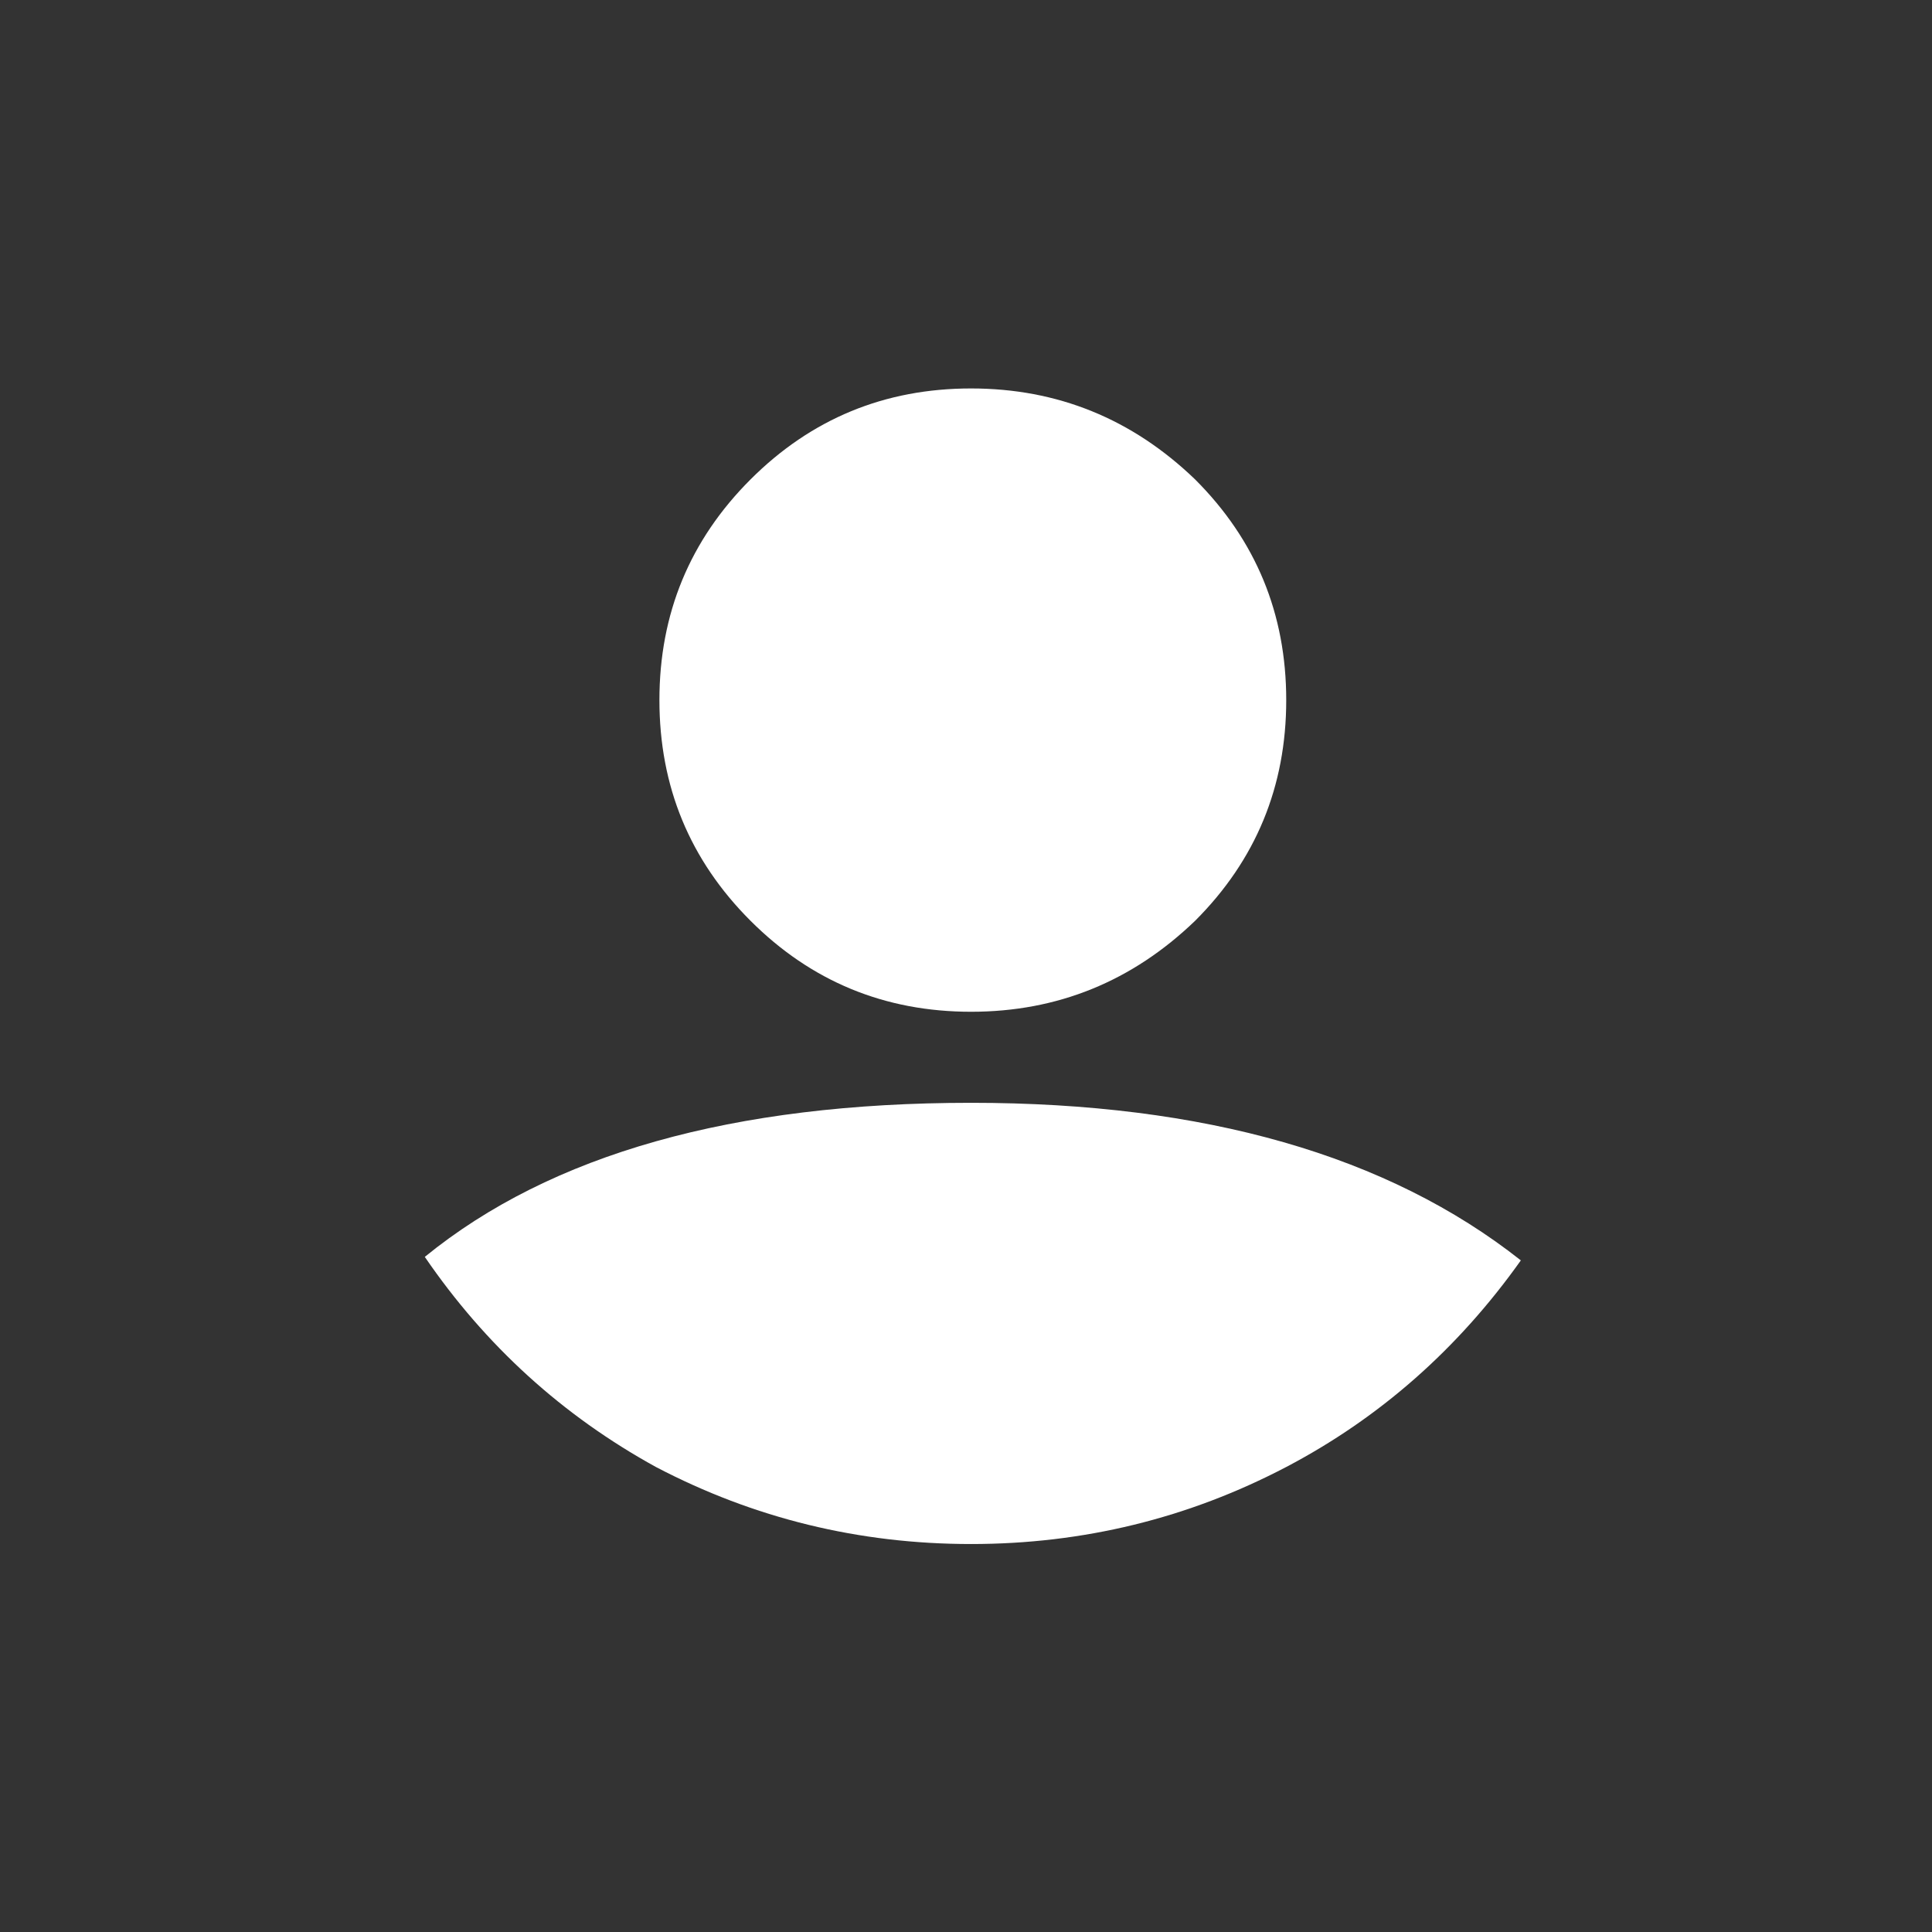 
<svg xmlns="http://www.w3.org/2000/svg" version="1.1" xmlns:xlink="http://www.w3.org/1999/xlink" preserveAspectRatio="none" x="0px" y="0px" width="32px" height="32px" viewBox="0 0 32 32">
<rect x="0" y="0" width="32" height="32" fill="#333333" stroke="none"/>
<defs>
<g id="Layer0_0_MEMBER_0_FILL">
<path fill="#FFFFFF" stroke="none" d="
M 140.65 271.85
Q 140.65 270 139.35 268.7 138 267.4 136.15 267.4 134.3 267.4 133 268.7 131.7 270 131.7 271.85 131.7 273.7 133 275 134.3 276.3 136.15 276.3 138 276.3 139.35 275 140.65 273.7 140.65 271.85 Z"/>
</g>

<g id="Layer0_0_MEMBER_1_MEMBER_0_MEMBER_0_FILL">
<path fill="#FFFFFF" stroke="none" d="
M 144 279.85
Q 141.15 277.6 136.15 277.6 131.05 277.6 128.35 279.8 129.65 281.7 131.65 282.8 133.75 283.9 136.15 283.9 138.55 283.9 140.65 282.8 142.65 281.75 144 279.85 Z"/>
</g>
</defs>

<g transform="matrix( 1.16, 0, 0, 1.16, -141.85,-303.75) ">
<use xlink:href="#Layer0_0_MEMBER_0_FILL"/>
</g>

<g transform="matrix( 1.16, 0, 0, 1.16, -141.85,-303.75) ">
<use xlink:href="#Layer0_0_MEMBER_1_MEMBER_0_MEMBER_0_FILL"/>
</g>
</svg>
